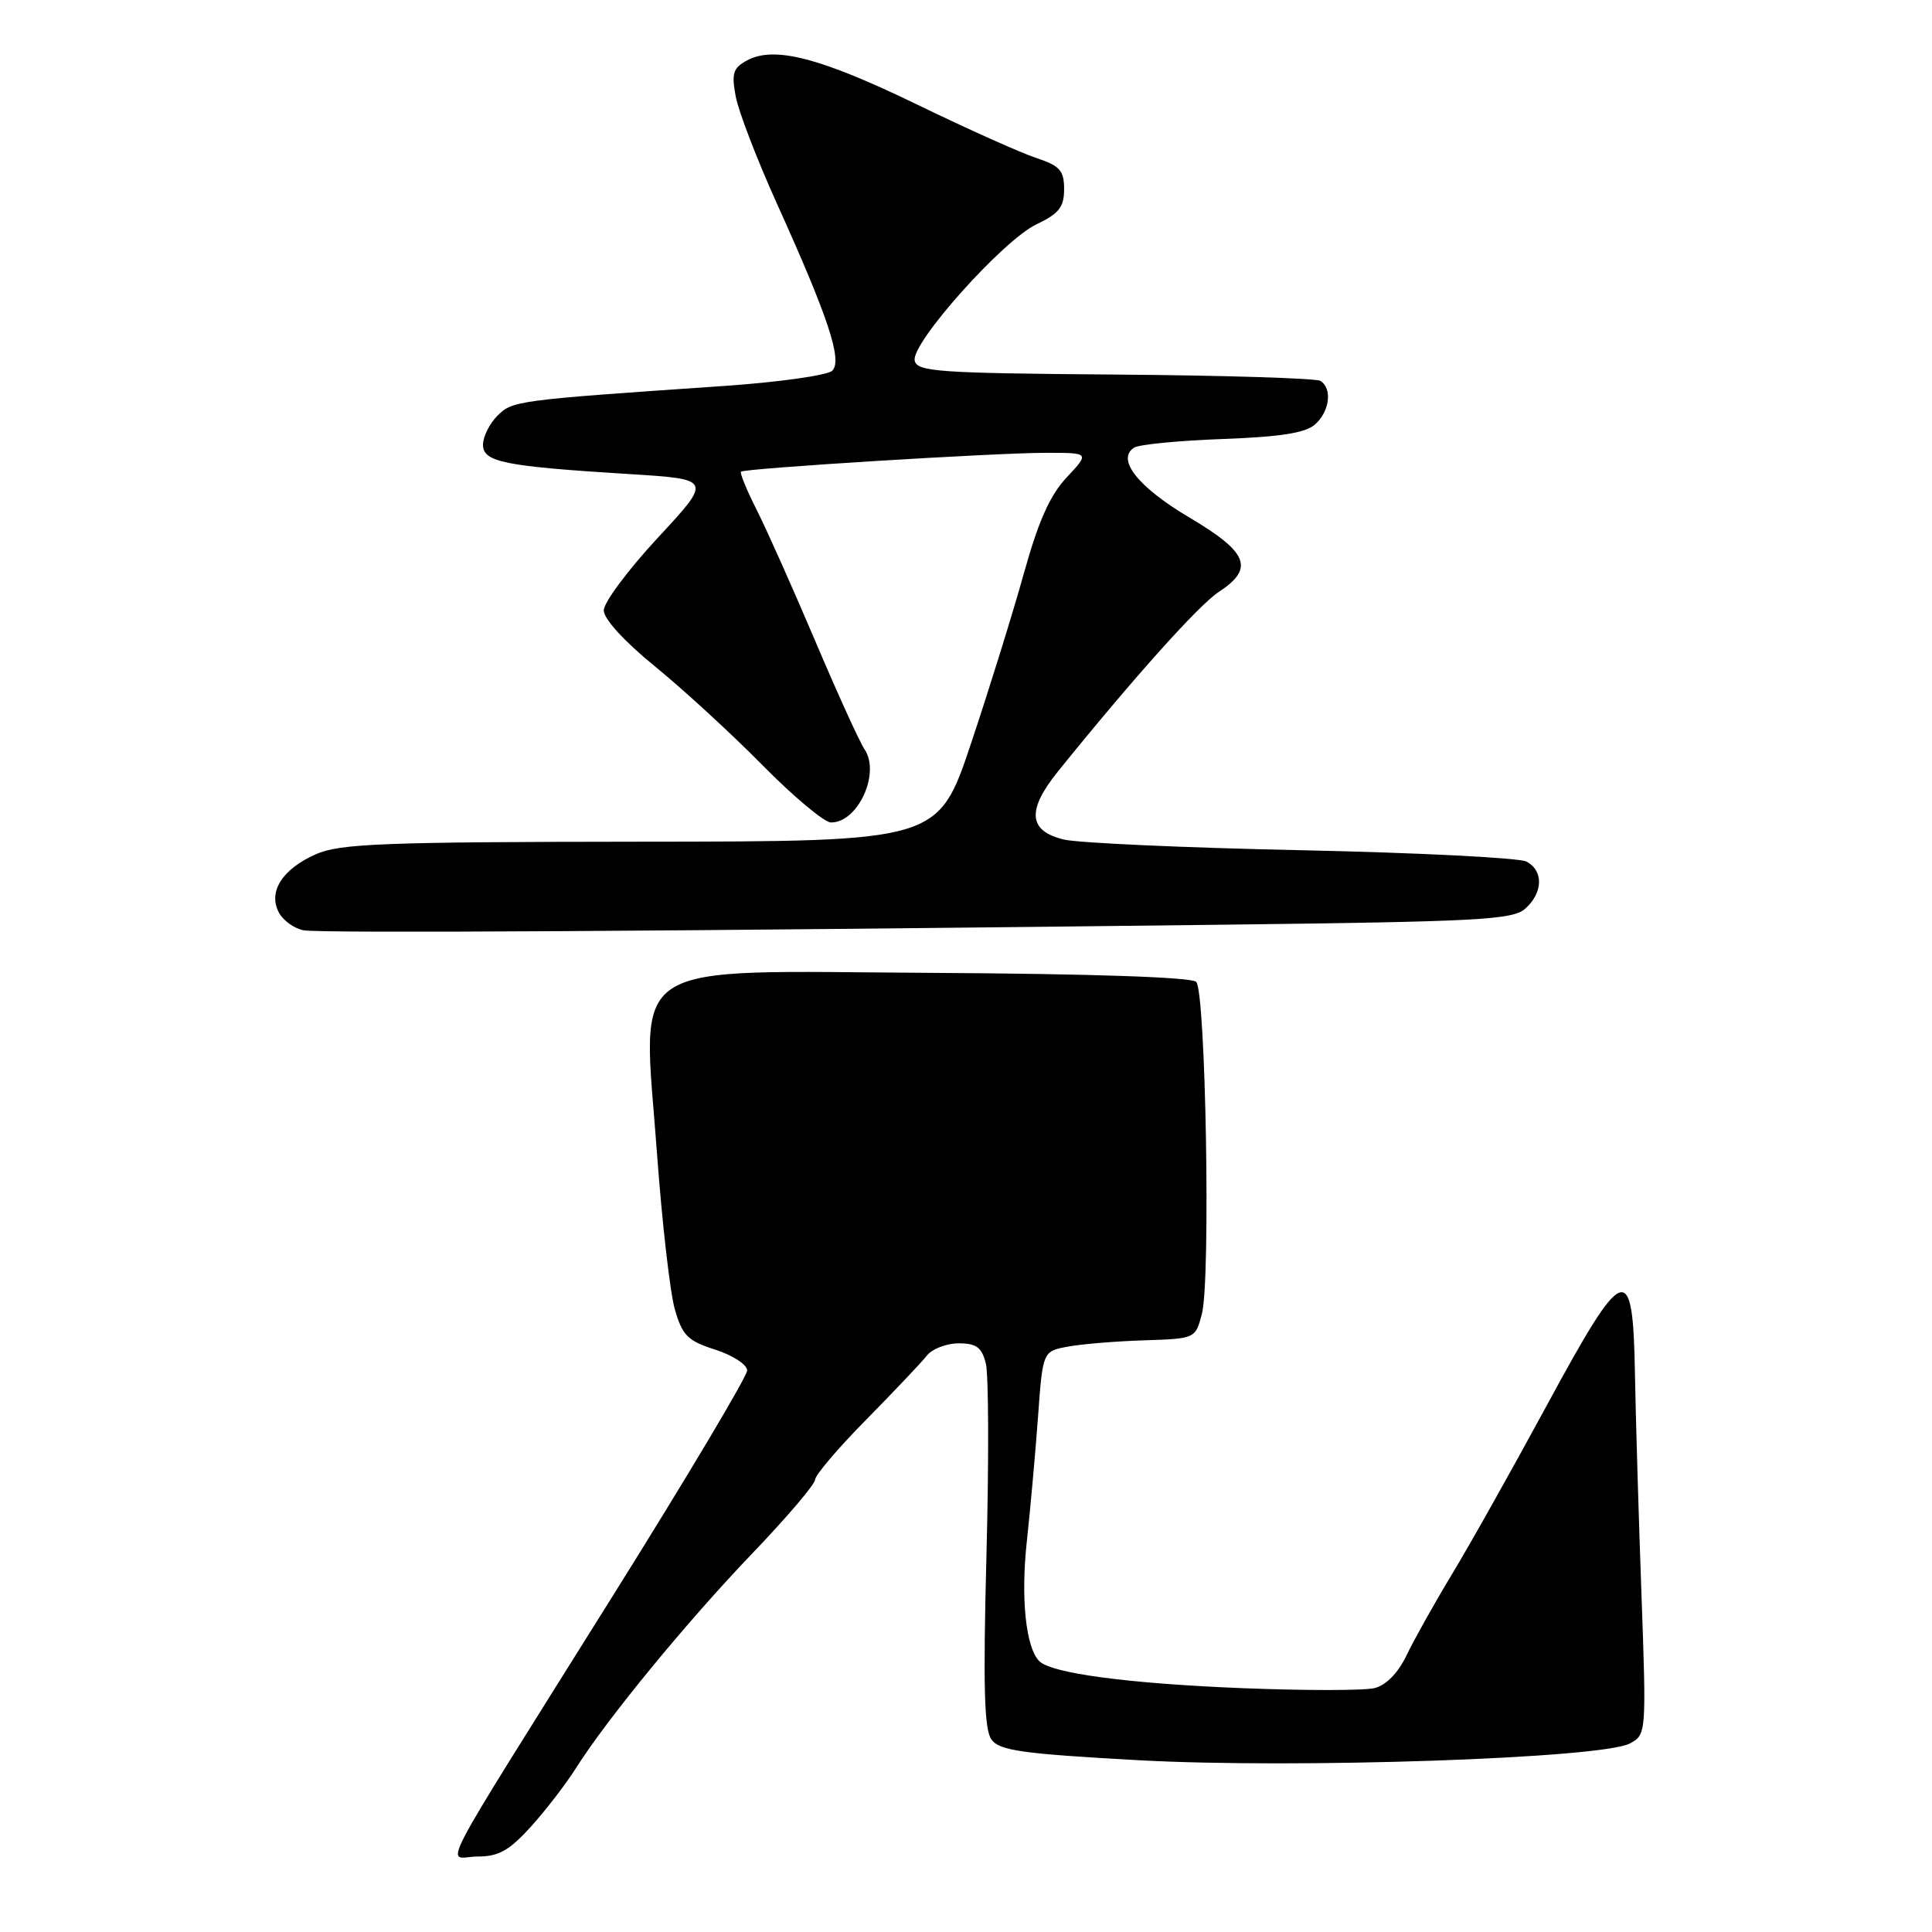 <?xml version="1.0" encoding="UTF-8" standalone="no"?>
<!DOCTYPE svg PUBLIC "-//W3C//DTD SVG 1.1//EN" "http://www.w3.org/Graphics/SVG/1.1/DTD/svg11.dtd" >
<svg xmlns="http://www.w3.org/2000/svg" xmlns:xlink="http://www.w3.org/1999/xlink" version="1.1" viewBox="0 0 256 256">
 <g >
 <path fill="currentColor"
d=" M 70.35 242.04 C 72.32 239.86 75.01 236.37 76.32 234.28 C 80.45 227.75 91.04 214.85 99.69 205.83 C 104.26 201.06 108.00 196.67 108.00 196.07 C 108.00 195.48 111.04 191.90 114.75 188.14 C 118.46 184.37 122.08 180.55 122.79 179.65 C 123.50 178.74 125.40 178.00 127.02 178.00 C 129.38 178.00 130.10 178.53 130.63 180.68 C 131.00 182.15 131.04 193.57 130.71 206.07 C 130.26 223.56 130.41 229.18 131.38 230.51 C 132.45 231.97 135.50 232.39 150.91 233.24 C 171.71 234.38 212.27 233.00 215.96 231.02 C 218.15 229.85 218.16 229.72 217.50 211.17 C 217.13 200.90 216.74 187.78 216.64 182.01 C 216.37 166.81 215.26 167.21 204.97 186.20 C 200.41 194.62 194.77 204.67 192.42 208.55 C 190.08 212.42 187.36 217.28 186.38 219.33 C 185.27 221.66 183.68 223.29 182.14 223.68 C 180.79 224.02 172.89 224.02 164.59 223.69 C 149.49 223.08 139.33 221.73 137.71 220.11 C 135.92 218.32 135.24 211.74 136.06 204.25 C 136.52 199.99 137.19 192.58 137.54 187.78 C 138.17 179.06 138.17 179.06 141.46 178.44 C 143.27 178.10 147.82 177.72 151.58 177.60 C 158.40 177.38 158.40 177.38 159.26 174.08 C 160.43 169.57 159.77 131.36 158.50 130.10 C 157.88 129.48 144.55 129.03 123.50 128.91 C 82.13 128.68 85.14 126.71 87.05 152.76 C 87.72 161.97 88.79 171.30 89.42 173.50 C 90.42 176.97 91.13 177.68 94.79 178.84 C 97.11 179.59 99.00 180.82 99.00 181.60 C 99.00 182.37 91.05 195.72 81.33 211.25 C 56.86 250.37 59.13 246.00 63.28 246.00 C 66.07 246.00 67.48 245.21 70.35 242.04 Z  M 161.88 122.53 C 196.12 122.12 200.46 121.89 202.13 120.38 C 204.48 118.26 204.54 115.35 202.25 114.16 C 201.29 113.66 187.90 112.99 172.50 112.66 C 157.10 112.34 142.93 111.70 141.00 111.25 C 136.26 110.13 136.01 107.39 140.20 102.20 C 150.19 89.83 158.85 80.16 161.50 78.43 C 166.24 75.32 165.40 73.19 157.61 68.58 C 150.78 64.54 147.86 60.84 150.29 59.31 C 150.96 58.89 156.22 58.38 162.00 58.17 C 169.64 57.89 172.98 57.37 174.25 56.24 C 176.19 54.52 176.57 51.47 174.96 50.47 C 174.39 50.12 162.13 49.74 147.72 49.63 C 124.26 49.45 121.48 49.25 121.20 47.77 C 120.74 45.44 132.89 31.85 137.31 29.74 C 140.32 28.31 141.00 27.44 141.00 25.07 C 141.00 22.60 140.44 21.97 137.33 20.94 C 135.31 20.28 128.24 17.11 121.62 13.90 C 108.76 7.66 102.63 6.06 99.02 7.99 C 97.13 9.00 96.91 9.70 97.49 12.80 C 97.87 14.80 100.32 21.17 102.94 26.97 C 109.75 42.02 111.65 47.75 110.28 49.12 C 109.67 49.73 103.17 50.65 95.83 51.15 C 68.36 53.03 67.91 53.09 65.91 55.09 C 64.86 56.14 64.00 57.87 64.00 58.94 C 64.00 61.23 66.82 61.79 83.43 62.82 C 94.36 63.50 94.36 63.50 87.18 71.24 C 83.23 75.50 80.00 79.83 80.00 80.88 C 80.00 82.01 82.72 84.99 86.75 88.27 C 90.46 91.29 96.88 97.18 101.00 101.36 C 105.12 105.54 109.22 108.97 110.10 108.98 C 113.66 109.03 116.68 102.48 114.57 99.31 C 113.90 98.32 110.97 91.88 108.05 85.00 C 105.13 78.12 101.65 70.32 100.31 67.65 C 98.96 64.98 98.01 62.67 98.18 62.50 C 98.65 62.06 131.87 60.00 138.60 60.00 C 144.39 60.00 144.39 60.00 141.35 63.25 C 139.12 65.62 137.59 69.07 135.66 76.00 C 134.21 81.22 131.06 91.35 128.67 98.50 C 124.32 111.50 124.32 111.50 84.91 111.53 C 50.67 111.56 45.02 111.78 41.83 113.20 C 37.38 115.18 35.49 118.18 36.96 120.93 C 37.53 121.99 39.01 123.05 40.25 123.27 C 42.50 123.68 89.86 123.40 161.88 122.53 Z "/>
</g>
</svg>